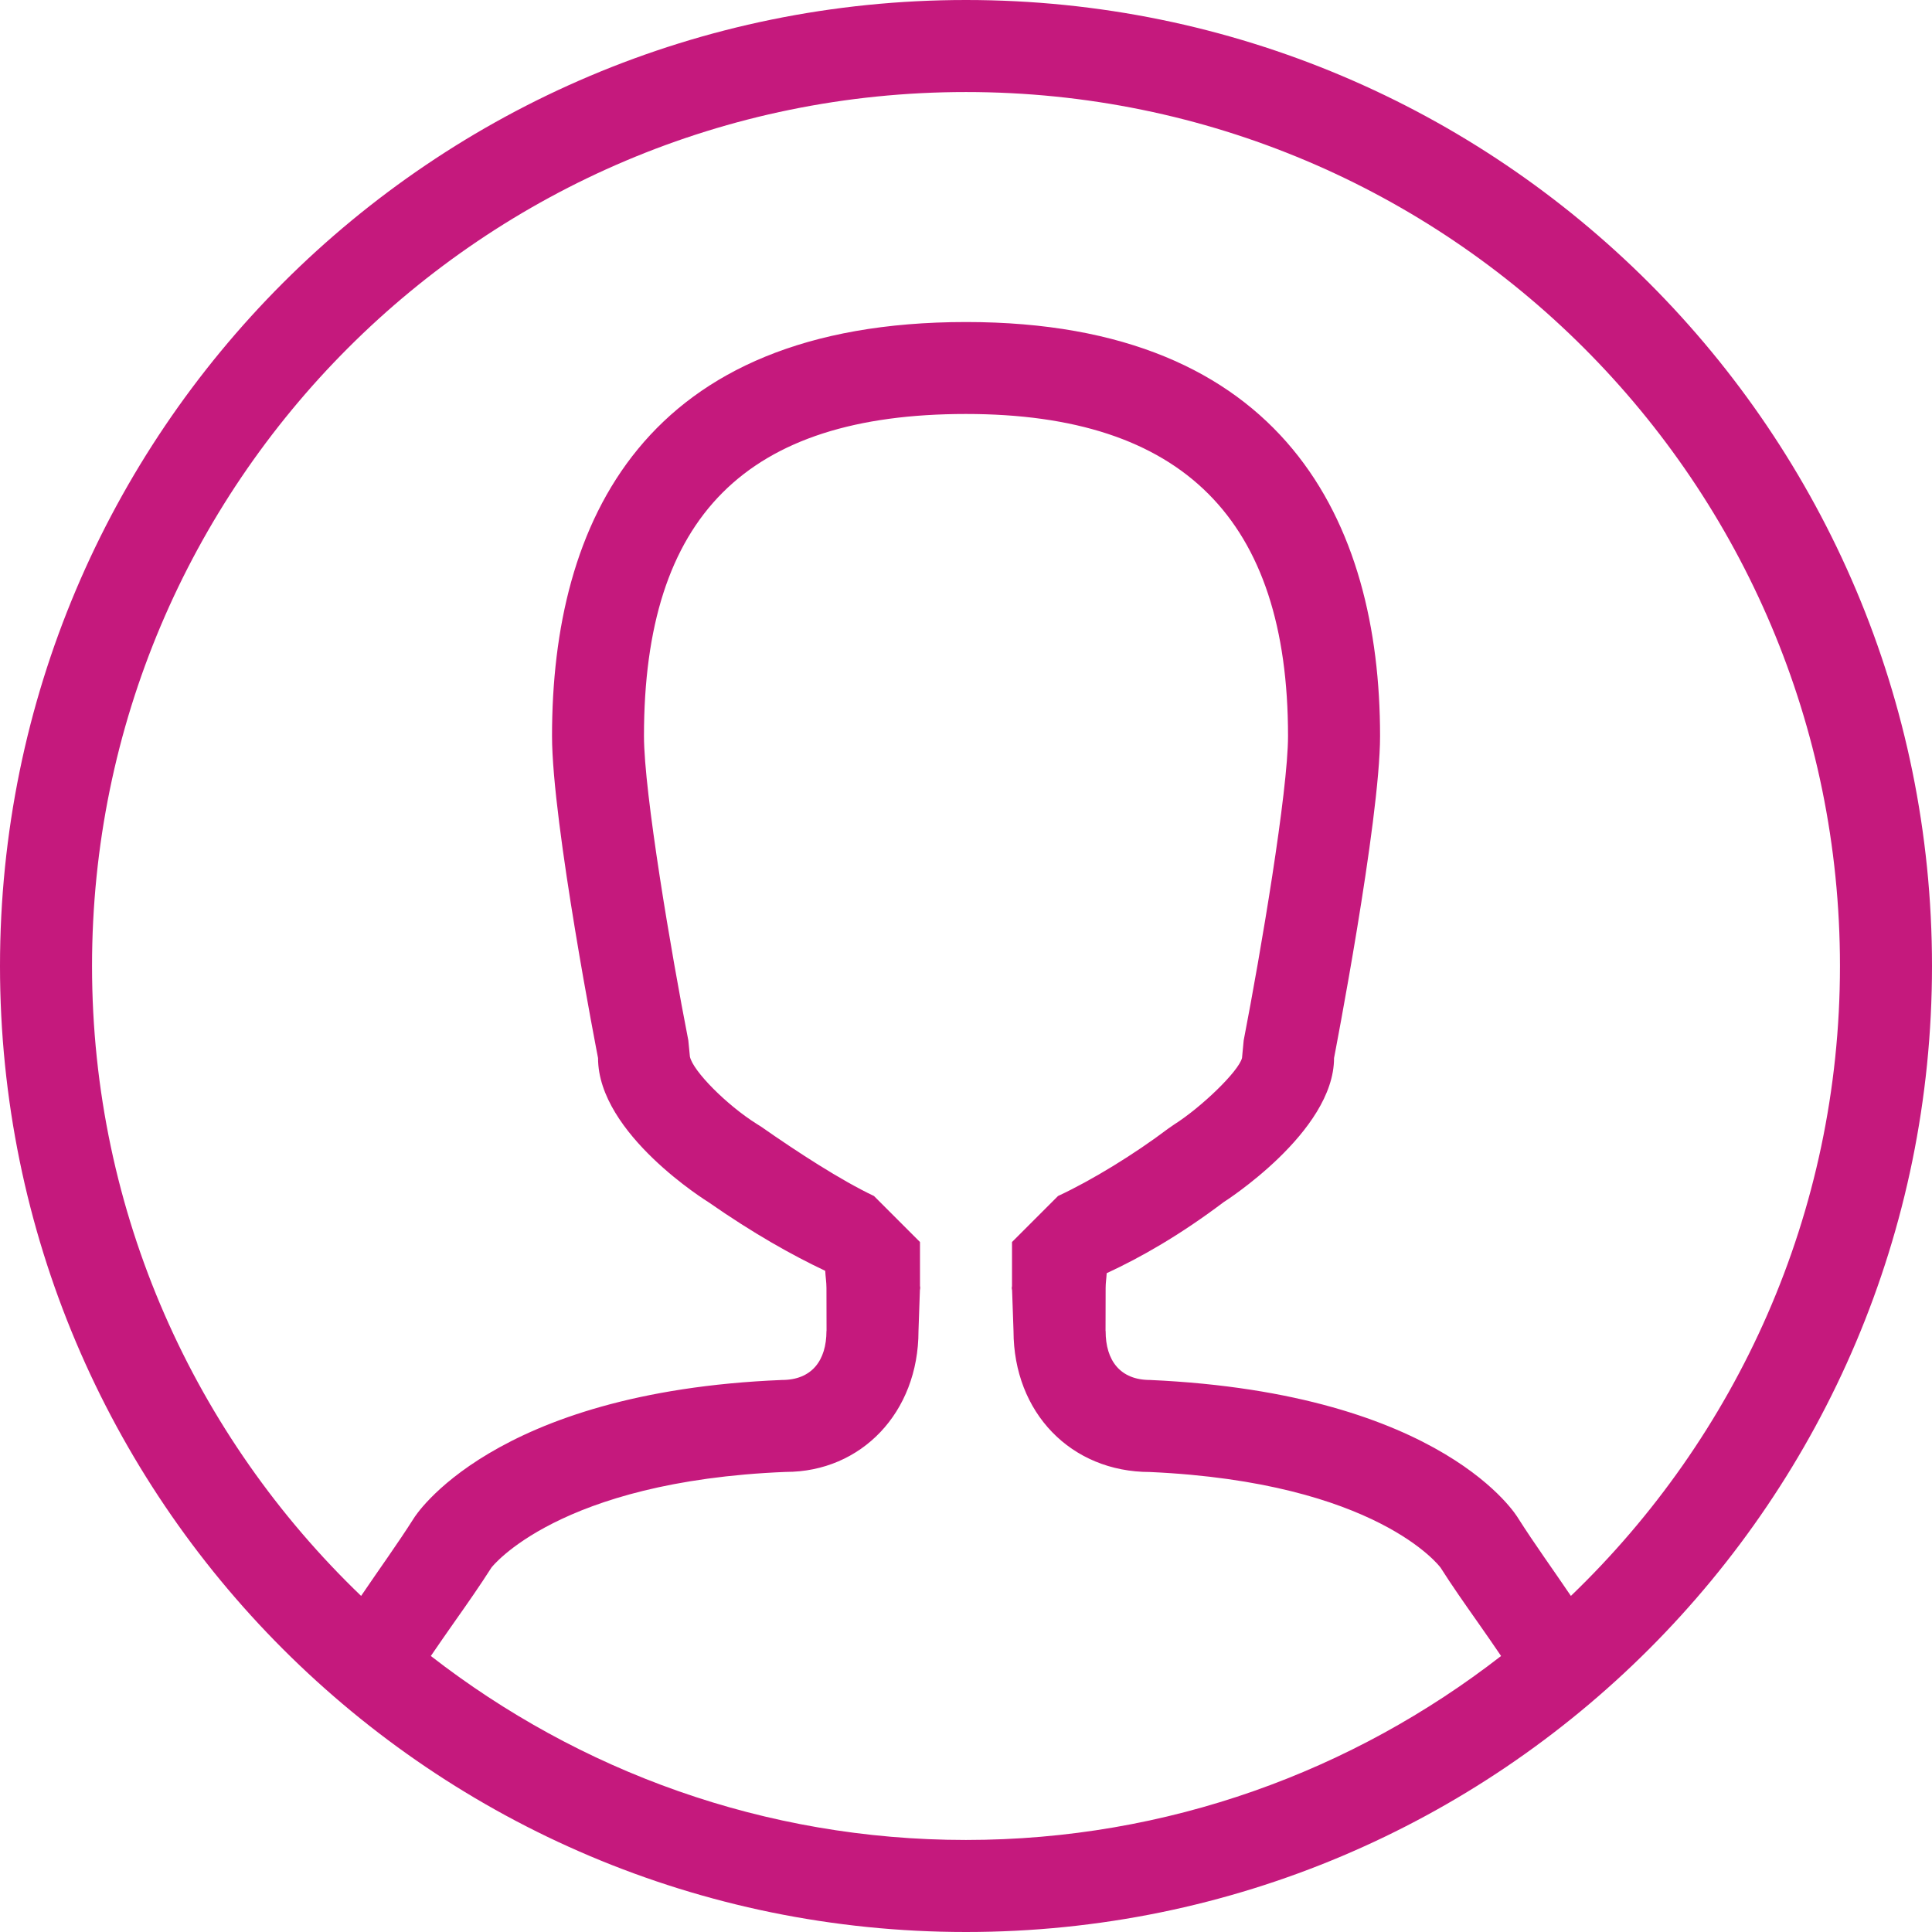 <svg width="24" height="24" viewBox="0 0 22 22" fill="none" xmlns="http://www.w3.org/2000/svg">
<path fill-rule="evenodd" clip-rule="evenodd" d="M11 22C4.925 22 0 17.075 0 11C0 4.925 4.925 0 11 0C17.075 0 22 4.925 22 11C22 17.075 17.075 22 11 22ZM17.093 18.857C17.011 18.736 16.907 18.586 16.824 18.468C16.679 18.262 16.534 18.056 16.404 17.851C16.398 17.842 15.68 16.879 13.095 16.762C12.196 16.762 11.542 16.087 11.541 15.156L11.524 14.667C11.515 14.744 11.524 14.596 11.524 14.667V14.143L12.048 13.619C12.431 13.441 12.917 13.143 13.302 12.852L13.373 12.803C13.677 12.61 14.102 12.203 14.143 12.048L14.162 11.848C14.357 10.841 14.667 9.008 14.667 8.381C14.667 5.914 13.467 4.714 11 4.714C8.499 4.714 7.333 5.879 7.333 8.381C7.333 9.025 7.643 10.849 7.838 11.847L7.856 12.031C7.889 12.195 8.275 12.583 8.615 12.797L8.666 12.829C9.079 13.118 9.573 13.439 9.952 13.619L10.476 14.143V14.667C10.476 14.59 10.483 14.739 10.476 14.667L10.459 15.156C10.459 16.086 9.806 16.761 8.949 16.761C8.948 16.761 8.948 16.761 8.947 16.761C6.351 16.866 5.598 17.849 5.597 17.849C5.465 18.056 5.321 18.262 5.175 18.469C5.092 18.586 4.989 18.736 4.906 18.857C6.591 20.166 8.701 20.952 10.999 20.952C13.298 20.952 15.408 20.166 17.093 18.857ZM11 1.048C5.504 1.048 1.048 5.504 1.048 11C1.048 13.821 2.226 16.362 4.112 18.173C4.312 17.877 4.526 17.582 4.714 17.286C4.714 17.286 5.589 15.849 8.905 15.714C9.243 15.714 9.411 15.493 9.411 15.156H9.412C9.411 14.883 9.411 14.667 9.411 14.667C9.411 14.599 9.4 14.537 9.397 14.471C9.018 14.292 8.578 14.045 8.067 13.689C8.067 13.689 6.81 12.916 6.81 12.048C6.81 12.048 6.286 9.368 6.286 8.381C6.286 5.948 7.327 3.667 11.001 3.667C14.625 3.667 15.715 5.948 15.715 8.381C15.715 9.344 15.191 12.048 15.191 12.048C15.191 12.892 13.934 13.689 13.934 13.689C13.434 14.066 12.991 14.318 12.602 14.498C12.599 14.556 12.59 14.608 12.59 14.667C12.59 14.667 12.589 14.883 12.589 15.156H12.59C12.589 15.493 12.757 15.714 13.095 15.714C16.46 15.865 17.286 17.286 17.286 17.286C17.474 17.582 17.688 17.877 17.888 18.173C19.773 16.362 20.952 13.821 20.952 11C20.952 5.504 16.496 1.048 11 1.048Z" fill="#C5197D"/>
</svg>
